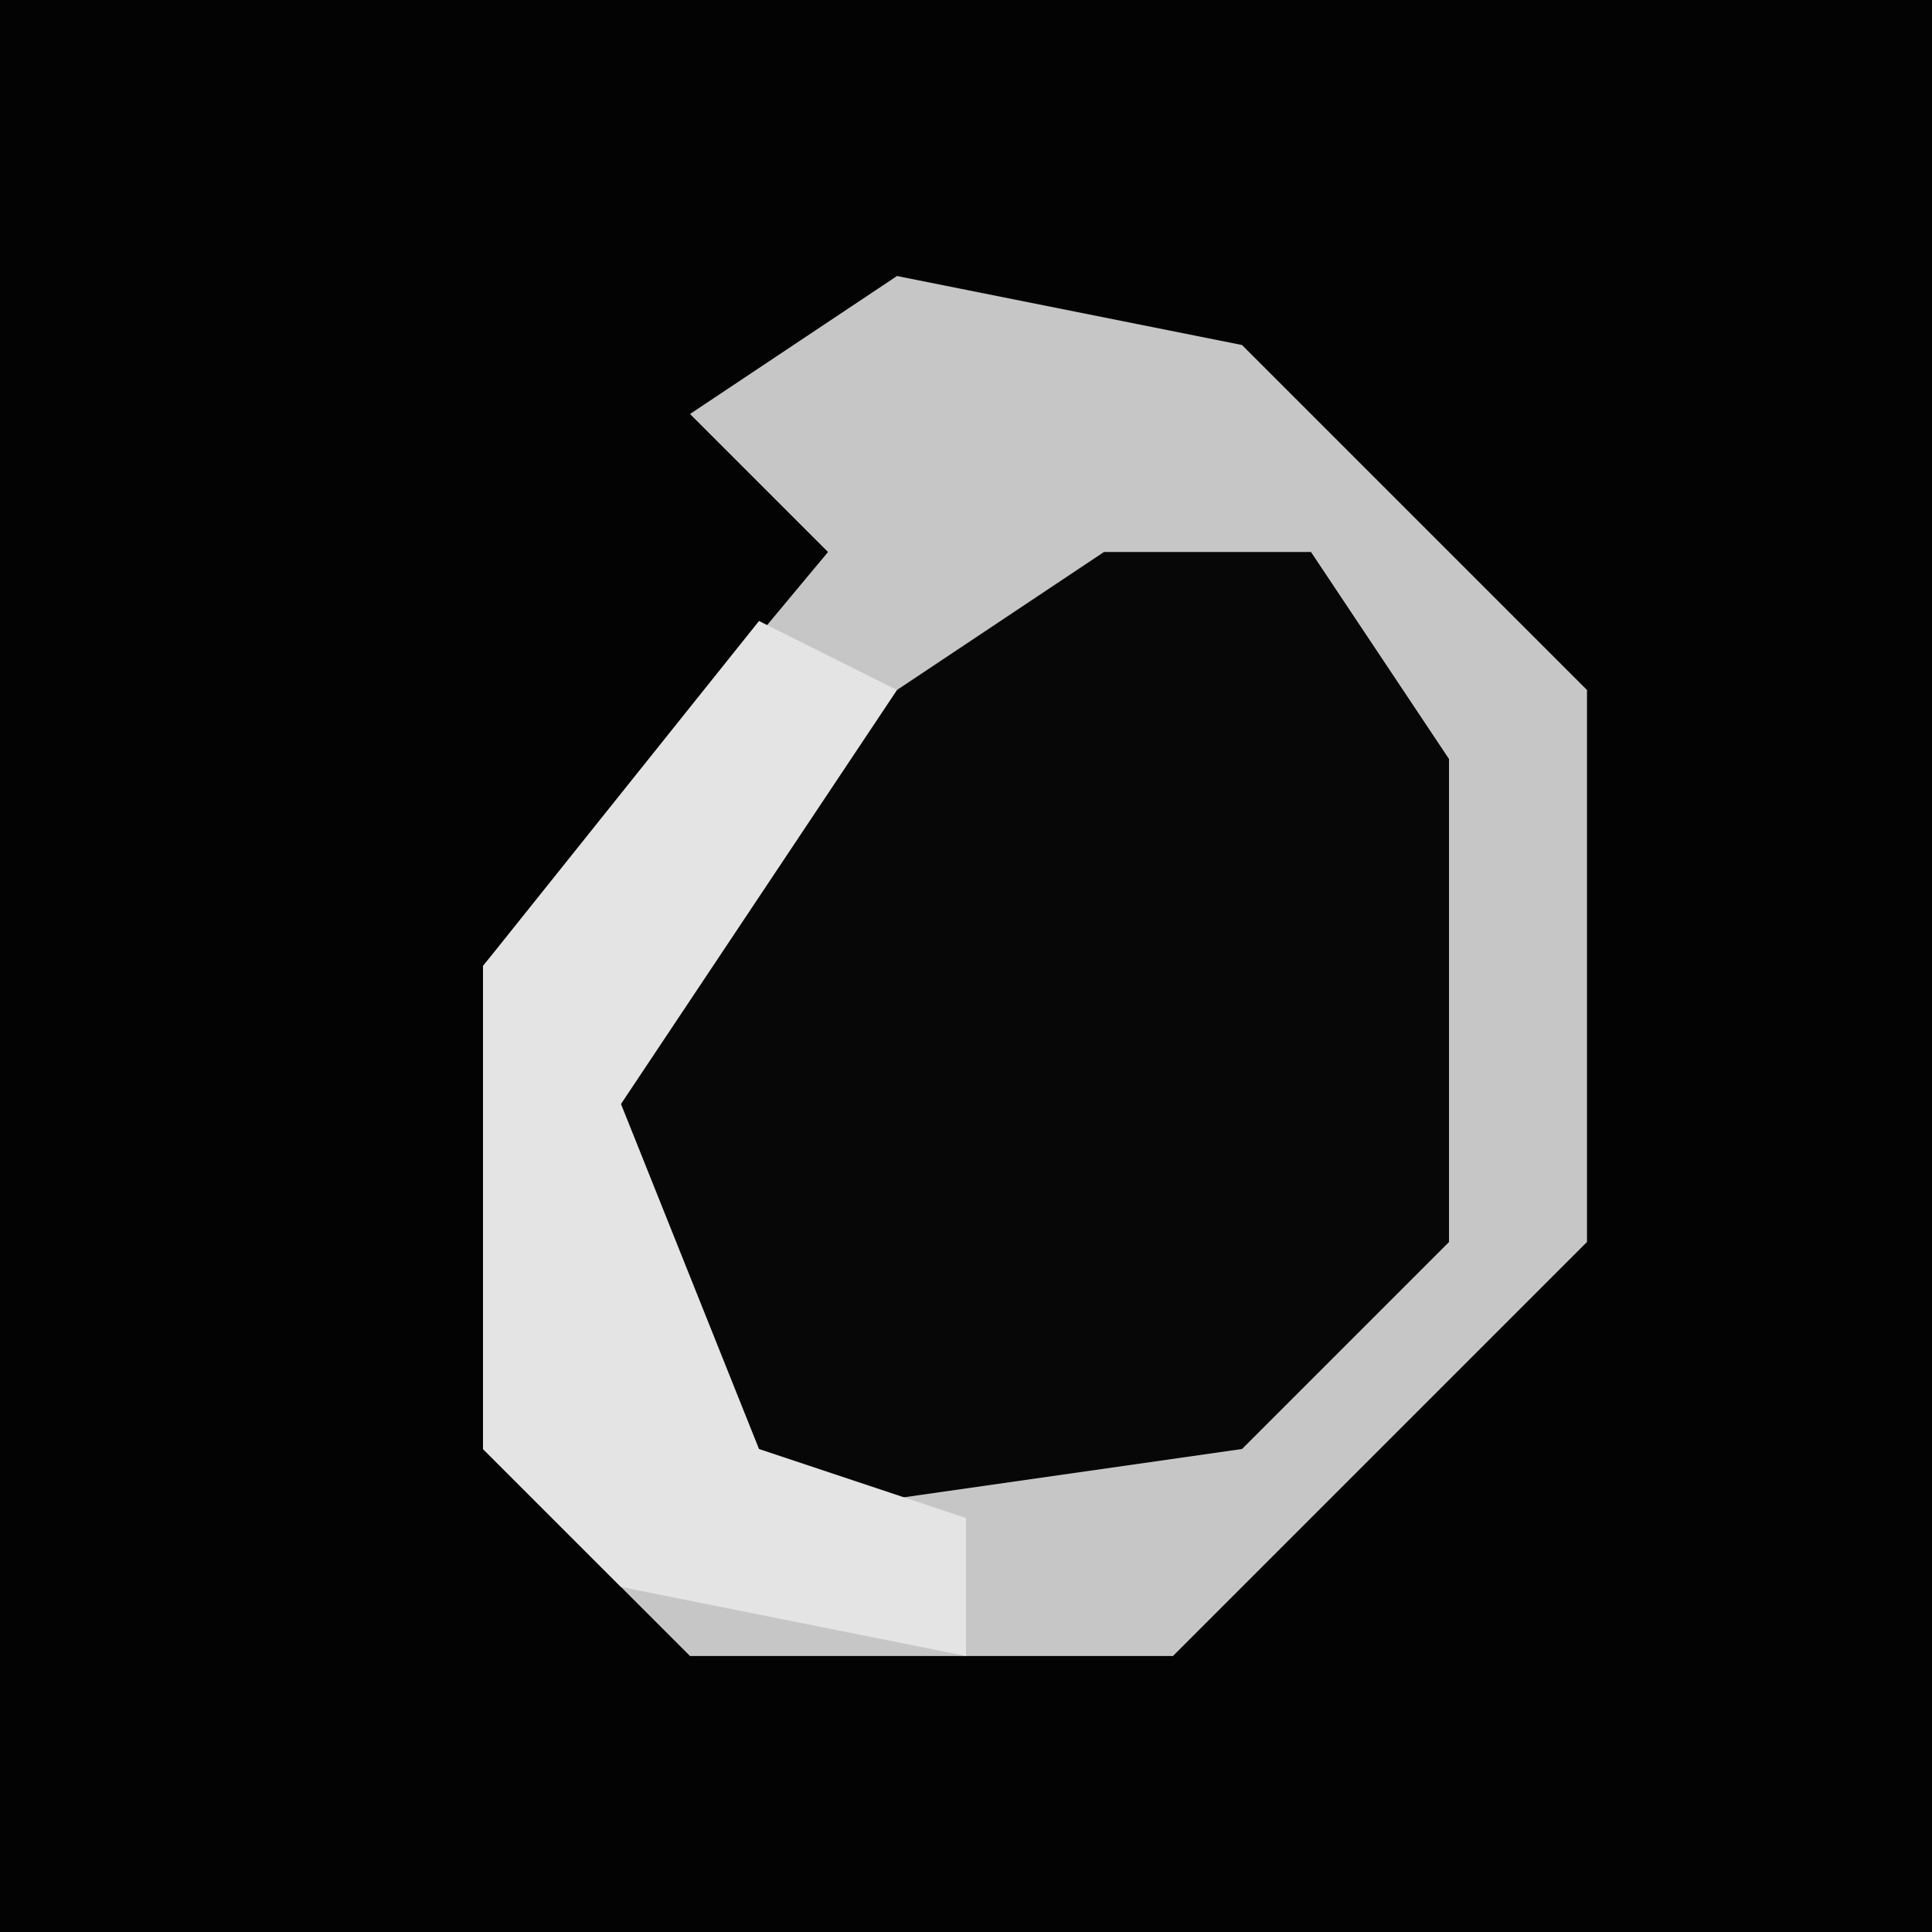 <?xml version="1.0" encoding="UTF-8"?>
<svg version="1.1" xmlns="http://www.w3.org/2000/svg" width="28" height="28">
<path d="M0,0 L28,0 L28,28 L0,28 Z " fill="#030303" transform="translate(0,0)"/>
<path d="M0,0 L5,1 L10,6 L10,14 L5,19 L4,20 L-3,20 L-6,17 L-6,10 L-1,4 L-3,2 Z " fill="#070707" transform="translate(13,4)"/>
<path d="M0,0 L5,1 L10,6 L10,14 L5,19 L4,20 L-3,20 L-6,17 L-6,10 L-1,4 L-3,2 Z M3,4 L-3,8 L-5,14 L-2,18 L5,17 L8,14 L8,7 L6,4 Z " fill="#C6C6C6" transform="translate(13,4)"/>
<path d="M0,0 L2,1 L-2,7 L0,12 L3,13 L3,15 L-2,14 L-4,12 L-4,5 Z " fill="#E4E4E4" transform="translate(11,9)"/>
</svg>
